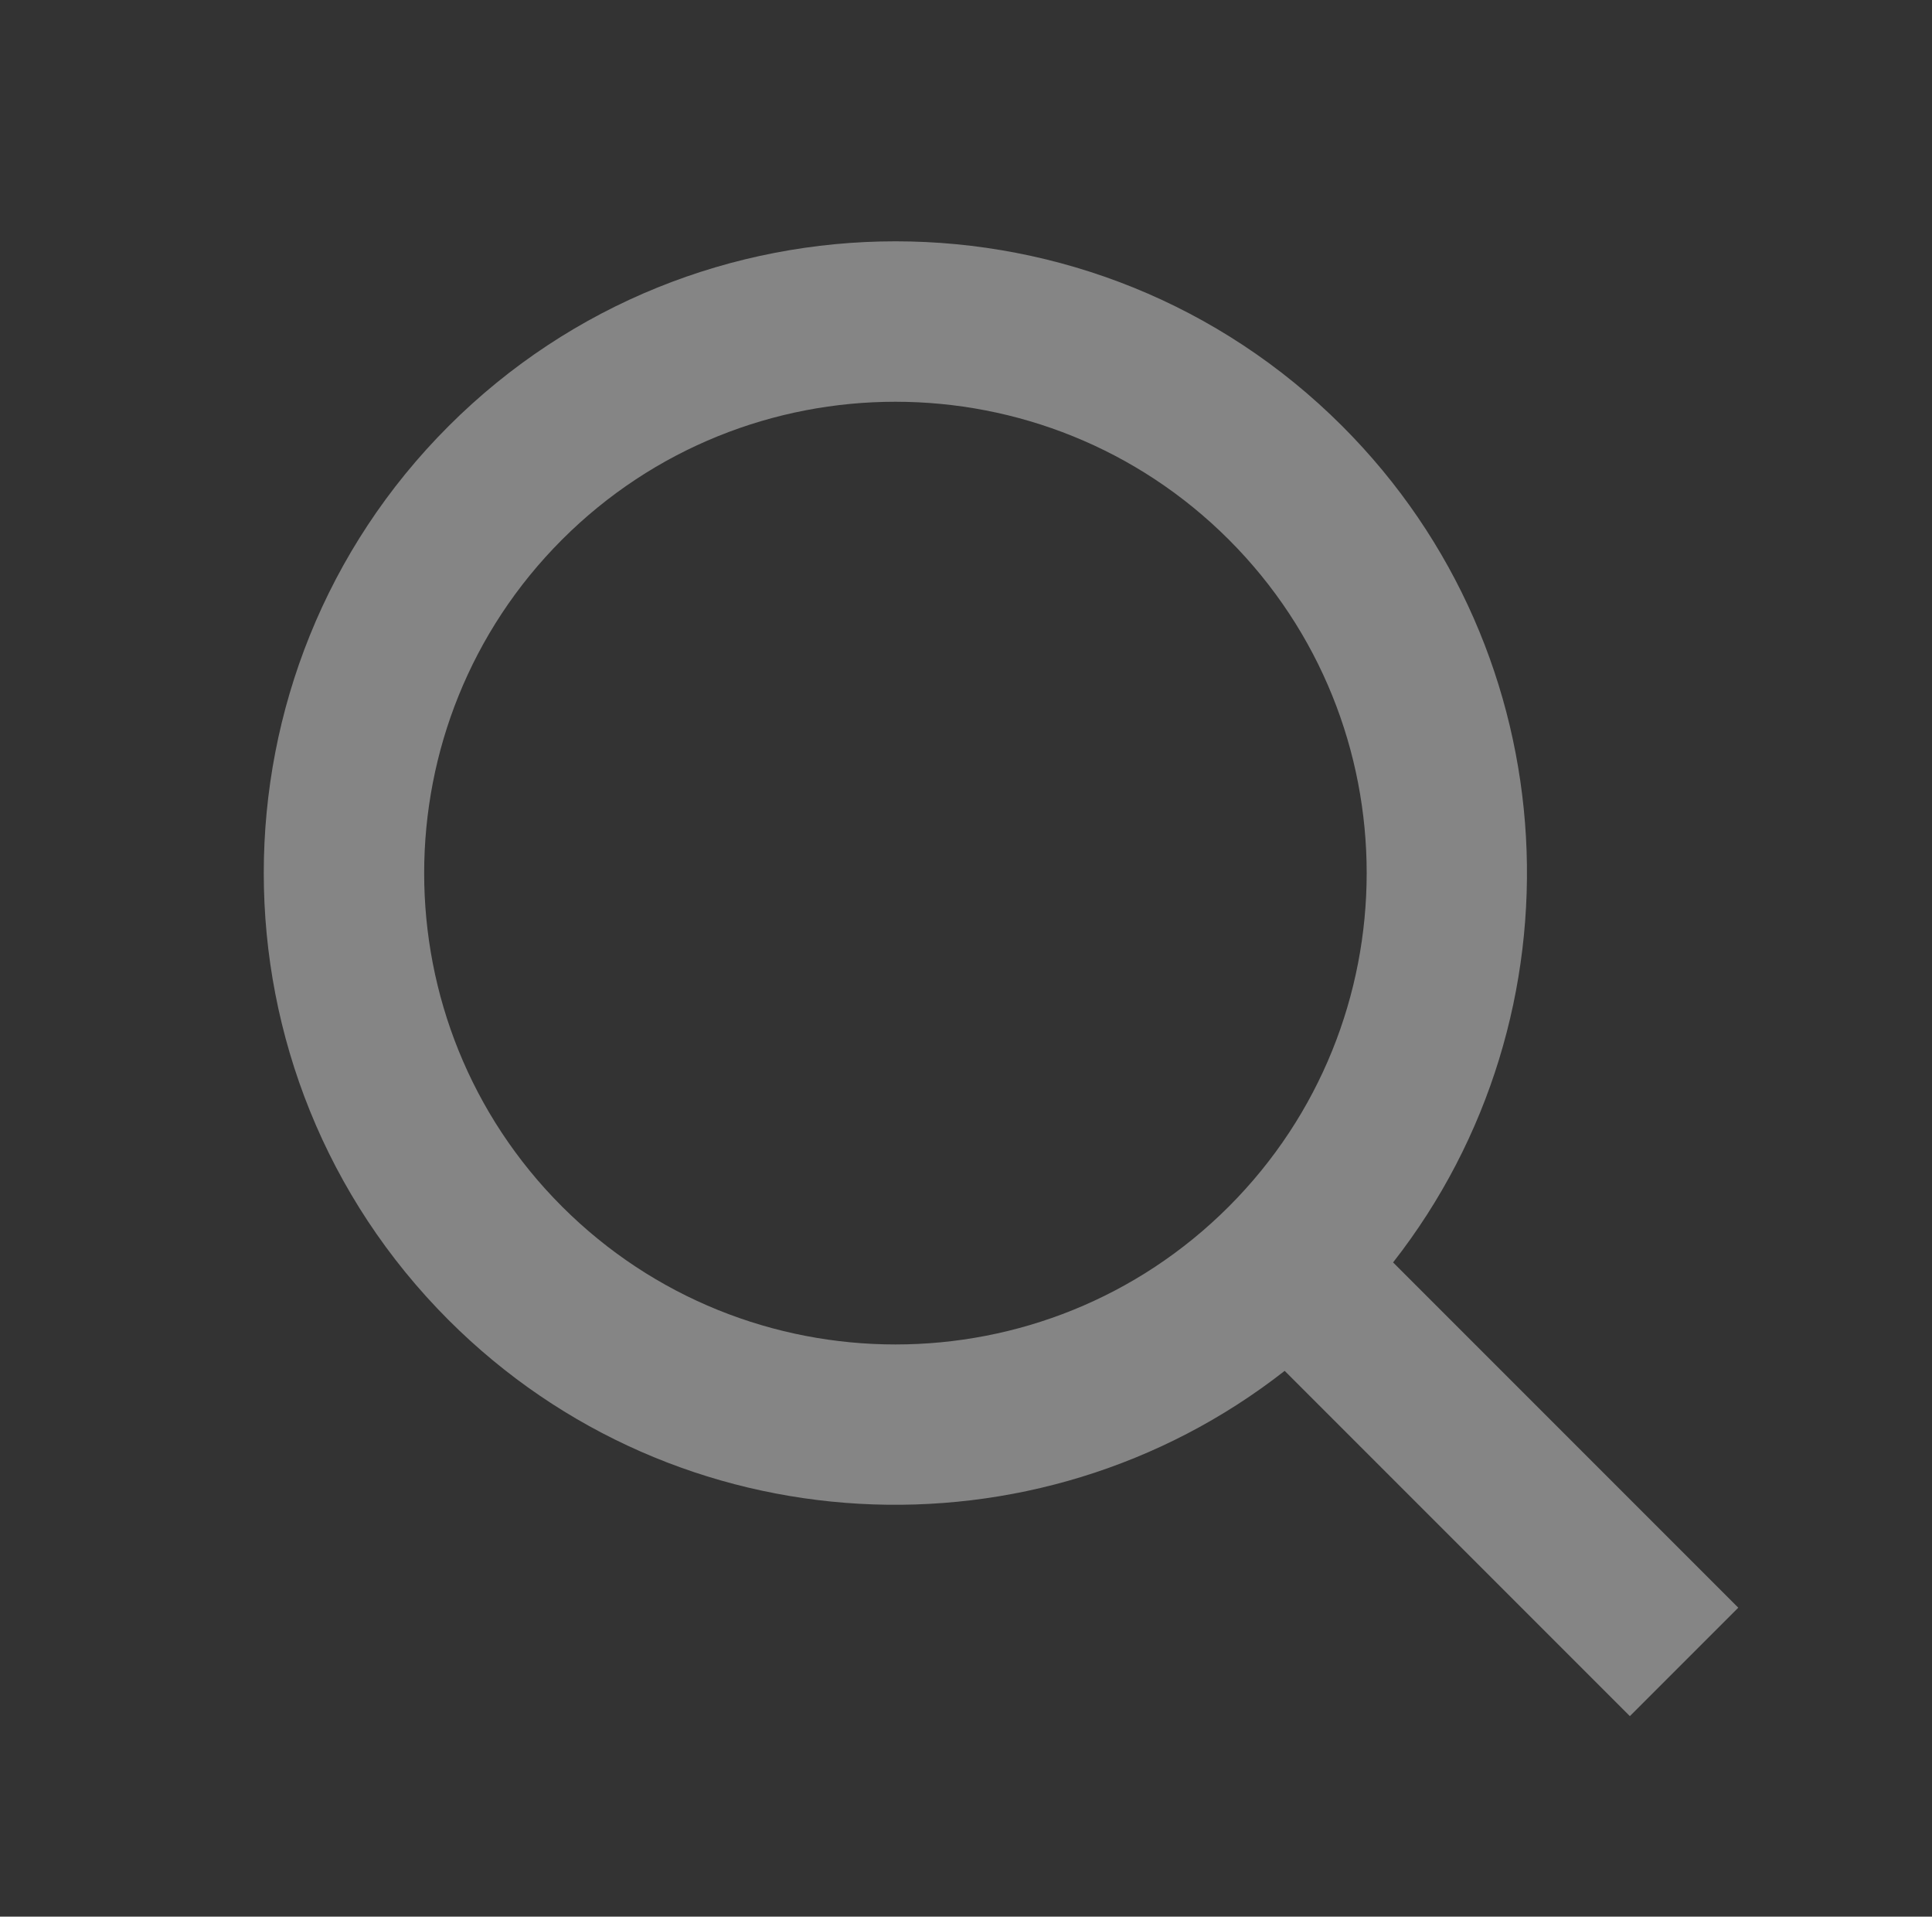 <?xml version="1.0" encoding="utf-8"?>
<!-- Generator: Adobe Illustrator 17.0.0, SVG Export Plug-In . SVG Version: 6.00 Build 0)  -->
<!DOCTYPE svg PUBLIC "-//W3C//DTD SVG 1.1//EN" "http://www.w3.org/Graphics/SVG/1.1/DTD/svg11.dtd">
<svg version="1.1" id="Layer_1" xmlns="http://www.w3.org/2000/svg" xmlns:xlink="http://www.w3.org/1999/xlink" x="0px" y="0px"
	 width="22.969px" height="22.781px" viewBox="0 0 22.969 22.781" enable-background="new 0 0 22.969 22.781" xml:space="preserve">
<rect x="0" y="0" width="22.969" height="22.781" fill="#333333" stroke="none"/>
<path opacity="0.4" fill="#FFFFFF" d="M15.273,16.294l4.104,4.104l1.289-1.289l-4.104-4.104c2.307-2.945,2.107-7.229-0.604-9.94
	c-2.929-2.929-7.695-2.929-10.625,0s-2.929,7.695,0,10.625C8.044,18.401,12.327,18.601,15.273,16.294z M6.682,6.414
	c2.185-2.185,5.741-2.185,7.927,0s2.185,5.741,0,7.927s-5.741,2.185-7.927,0S4.497,8.6,6.682,6.414z"/>
</svg>
